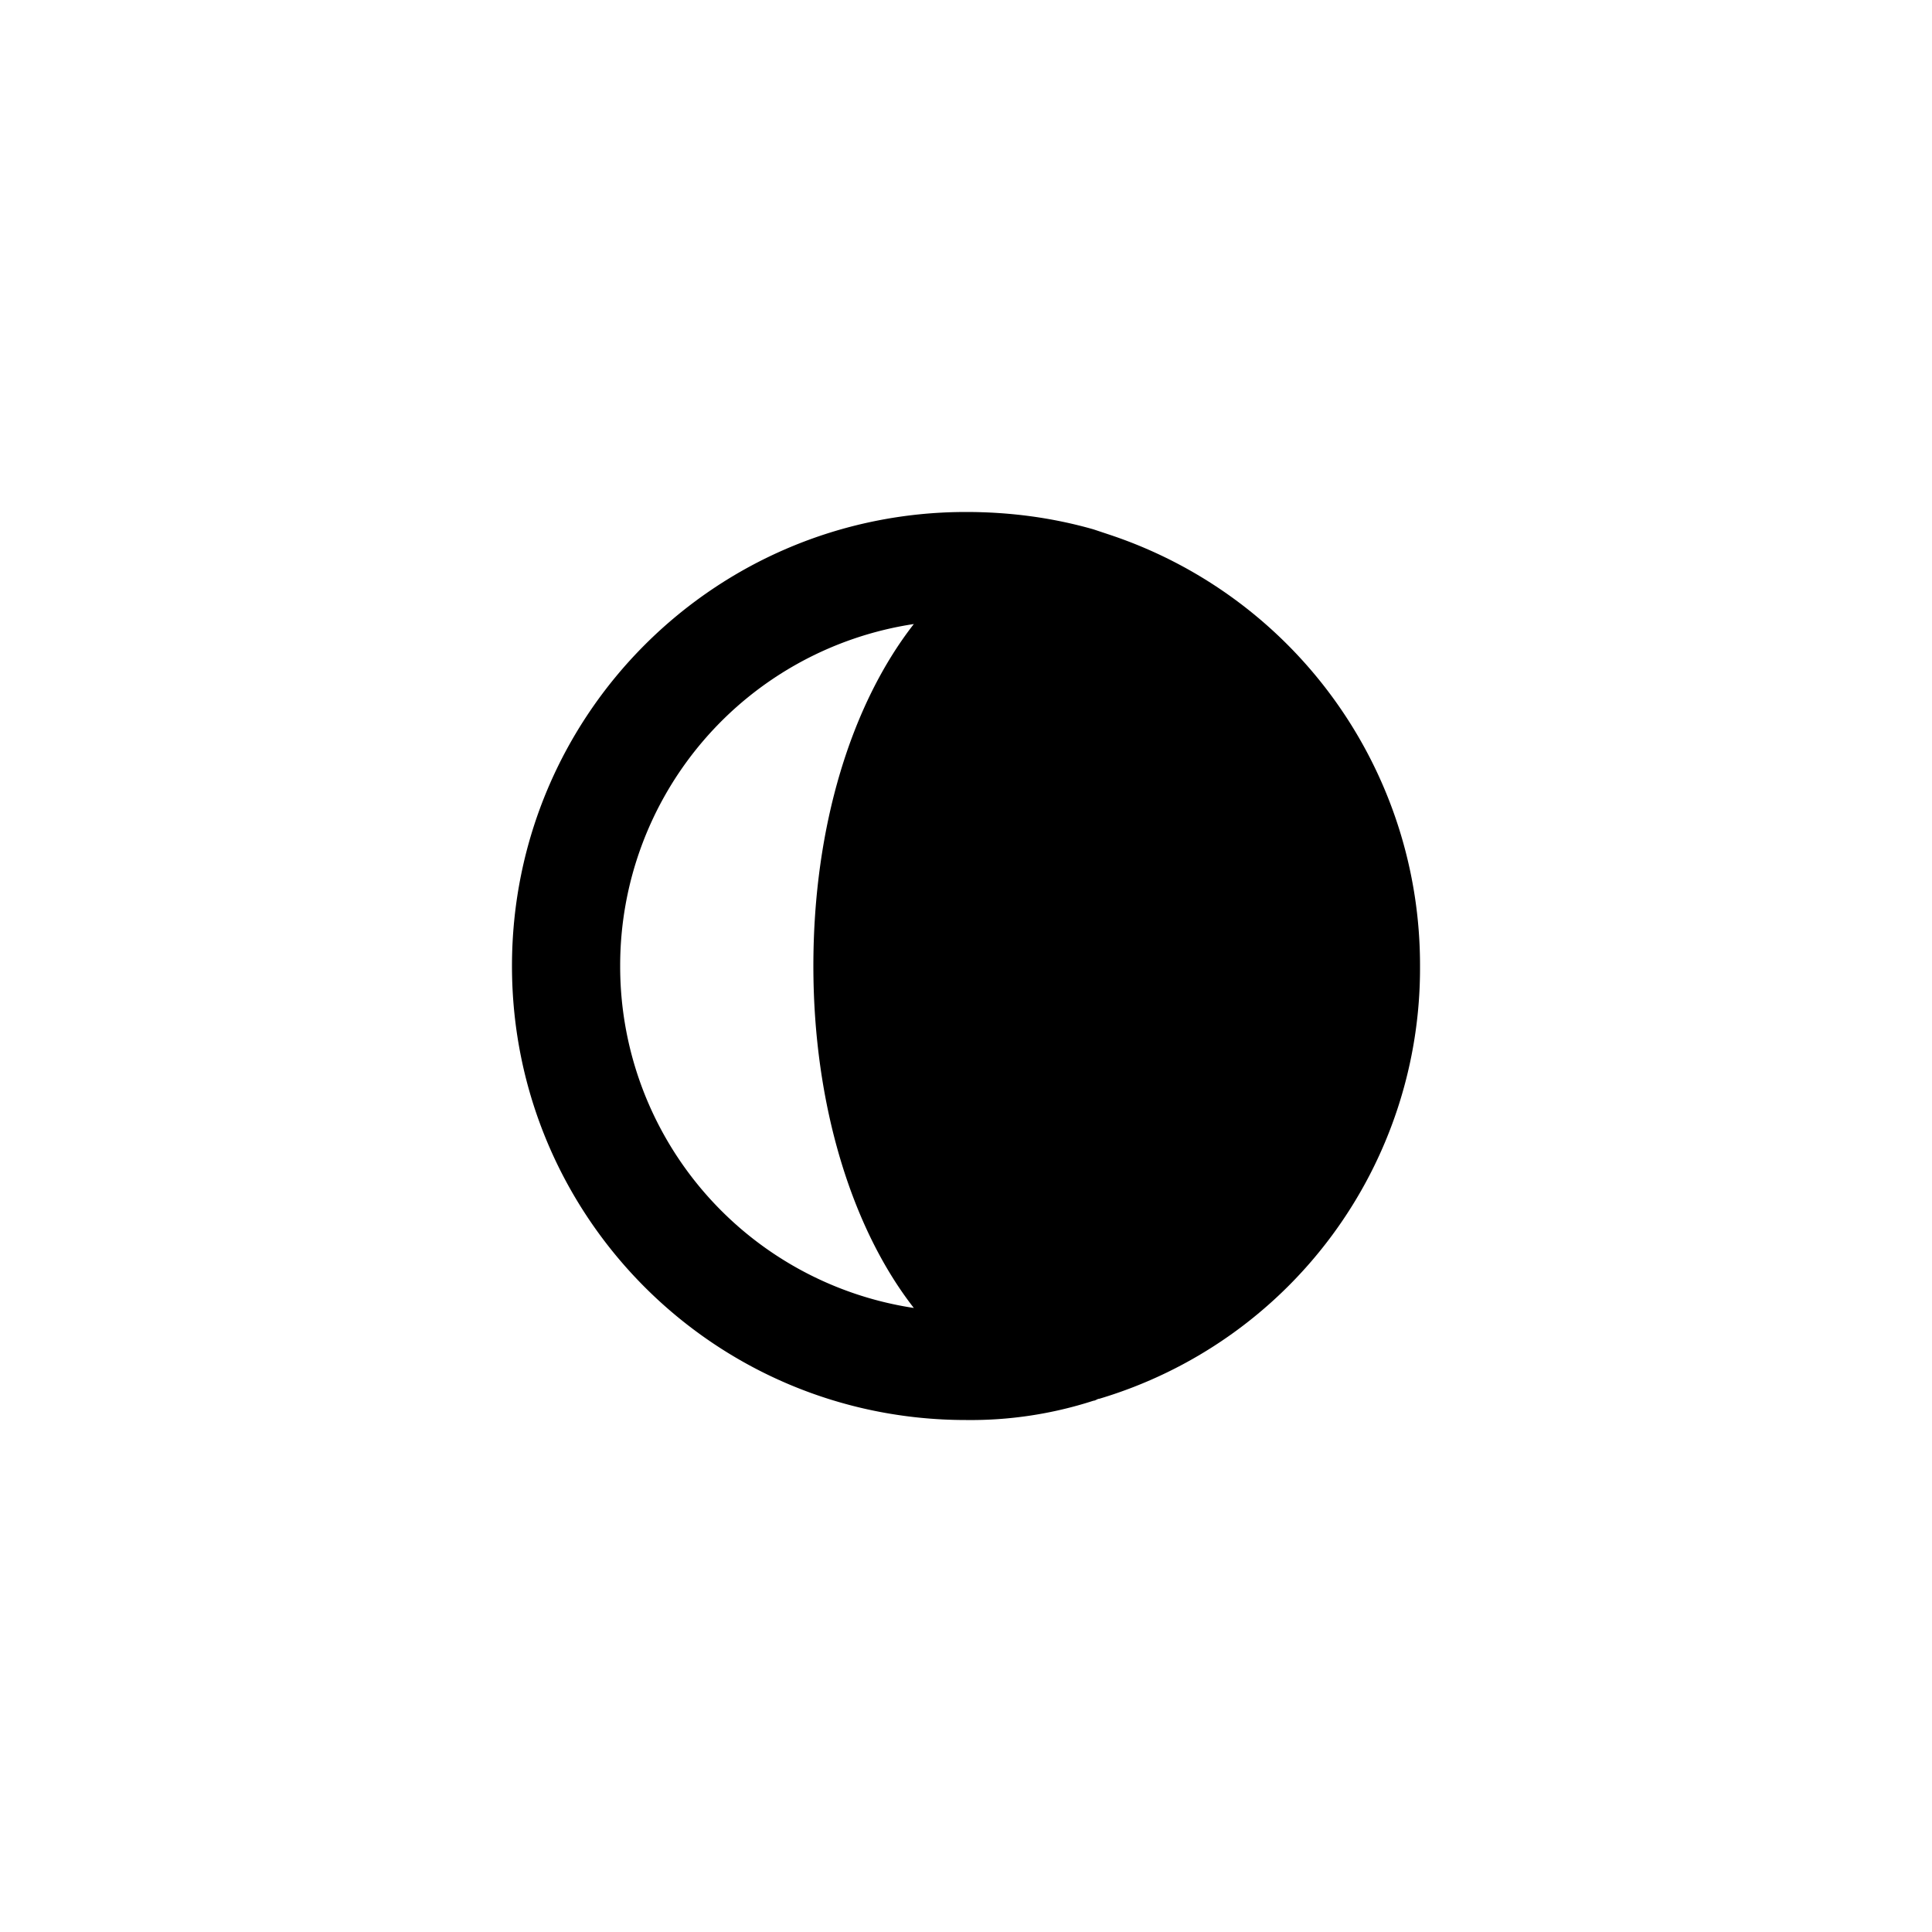 <?xml version="1.0" encoding="UTF-8" standalone="no"?><svg viewBox="0 0 32 32" xmlns="http://www.w3.org/2000/svg" xmlns:xlink="http://www.w3.org/1999/xlink" xml:space="preserve" fill-rule="evenodd" clip-rule="evenodd" stroke-linejoin="round" stroke-miterlimit="2" fill="currentColor"><g transform="translate(.16 -.064)"><path d="M23.36 16.064a7.44 7.44 0 0 1-5.312 7.168c-.032 0-.064.032-.096.032a6.6 6.6 0 0 1-2.112.32c-4.16 0-7.52-3.36-7.52-7.52s3.36-7.52 7.52-7.52q1.104 0 2.112.288l.288.096a7.51 7.51 0 0 1 5.12 7.136m-13.248 0a5.72 5.72 0 0 0 4.864 5.664c-1.024-1.312-1.664-3.36-1.664-5.664 0-2.336.64-4.352 1.664-5.664a5.72 5.72 0 0 0-4.864 5.664"/></g></svg>